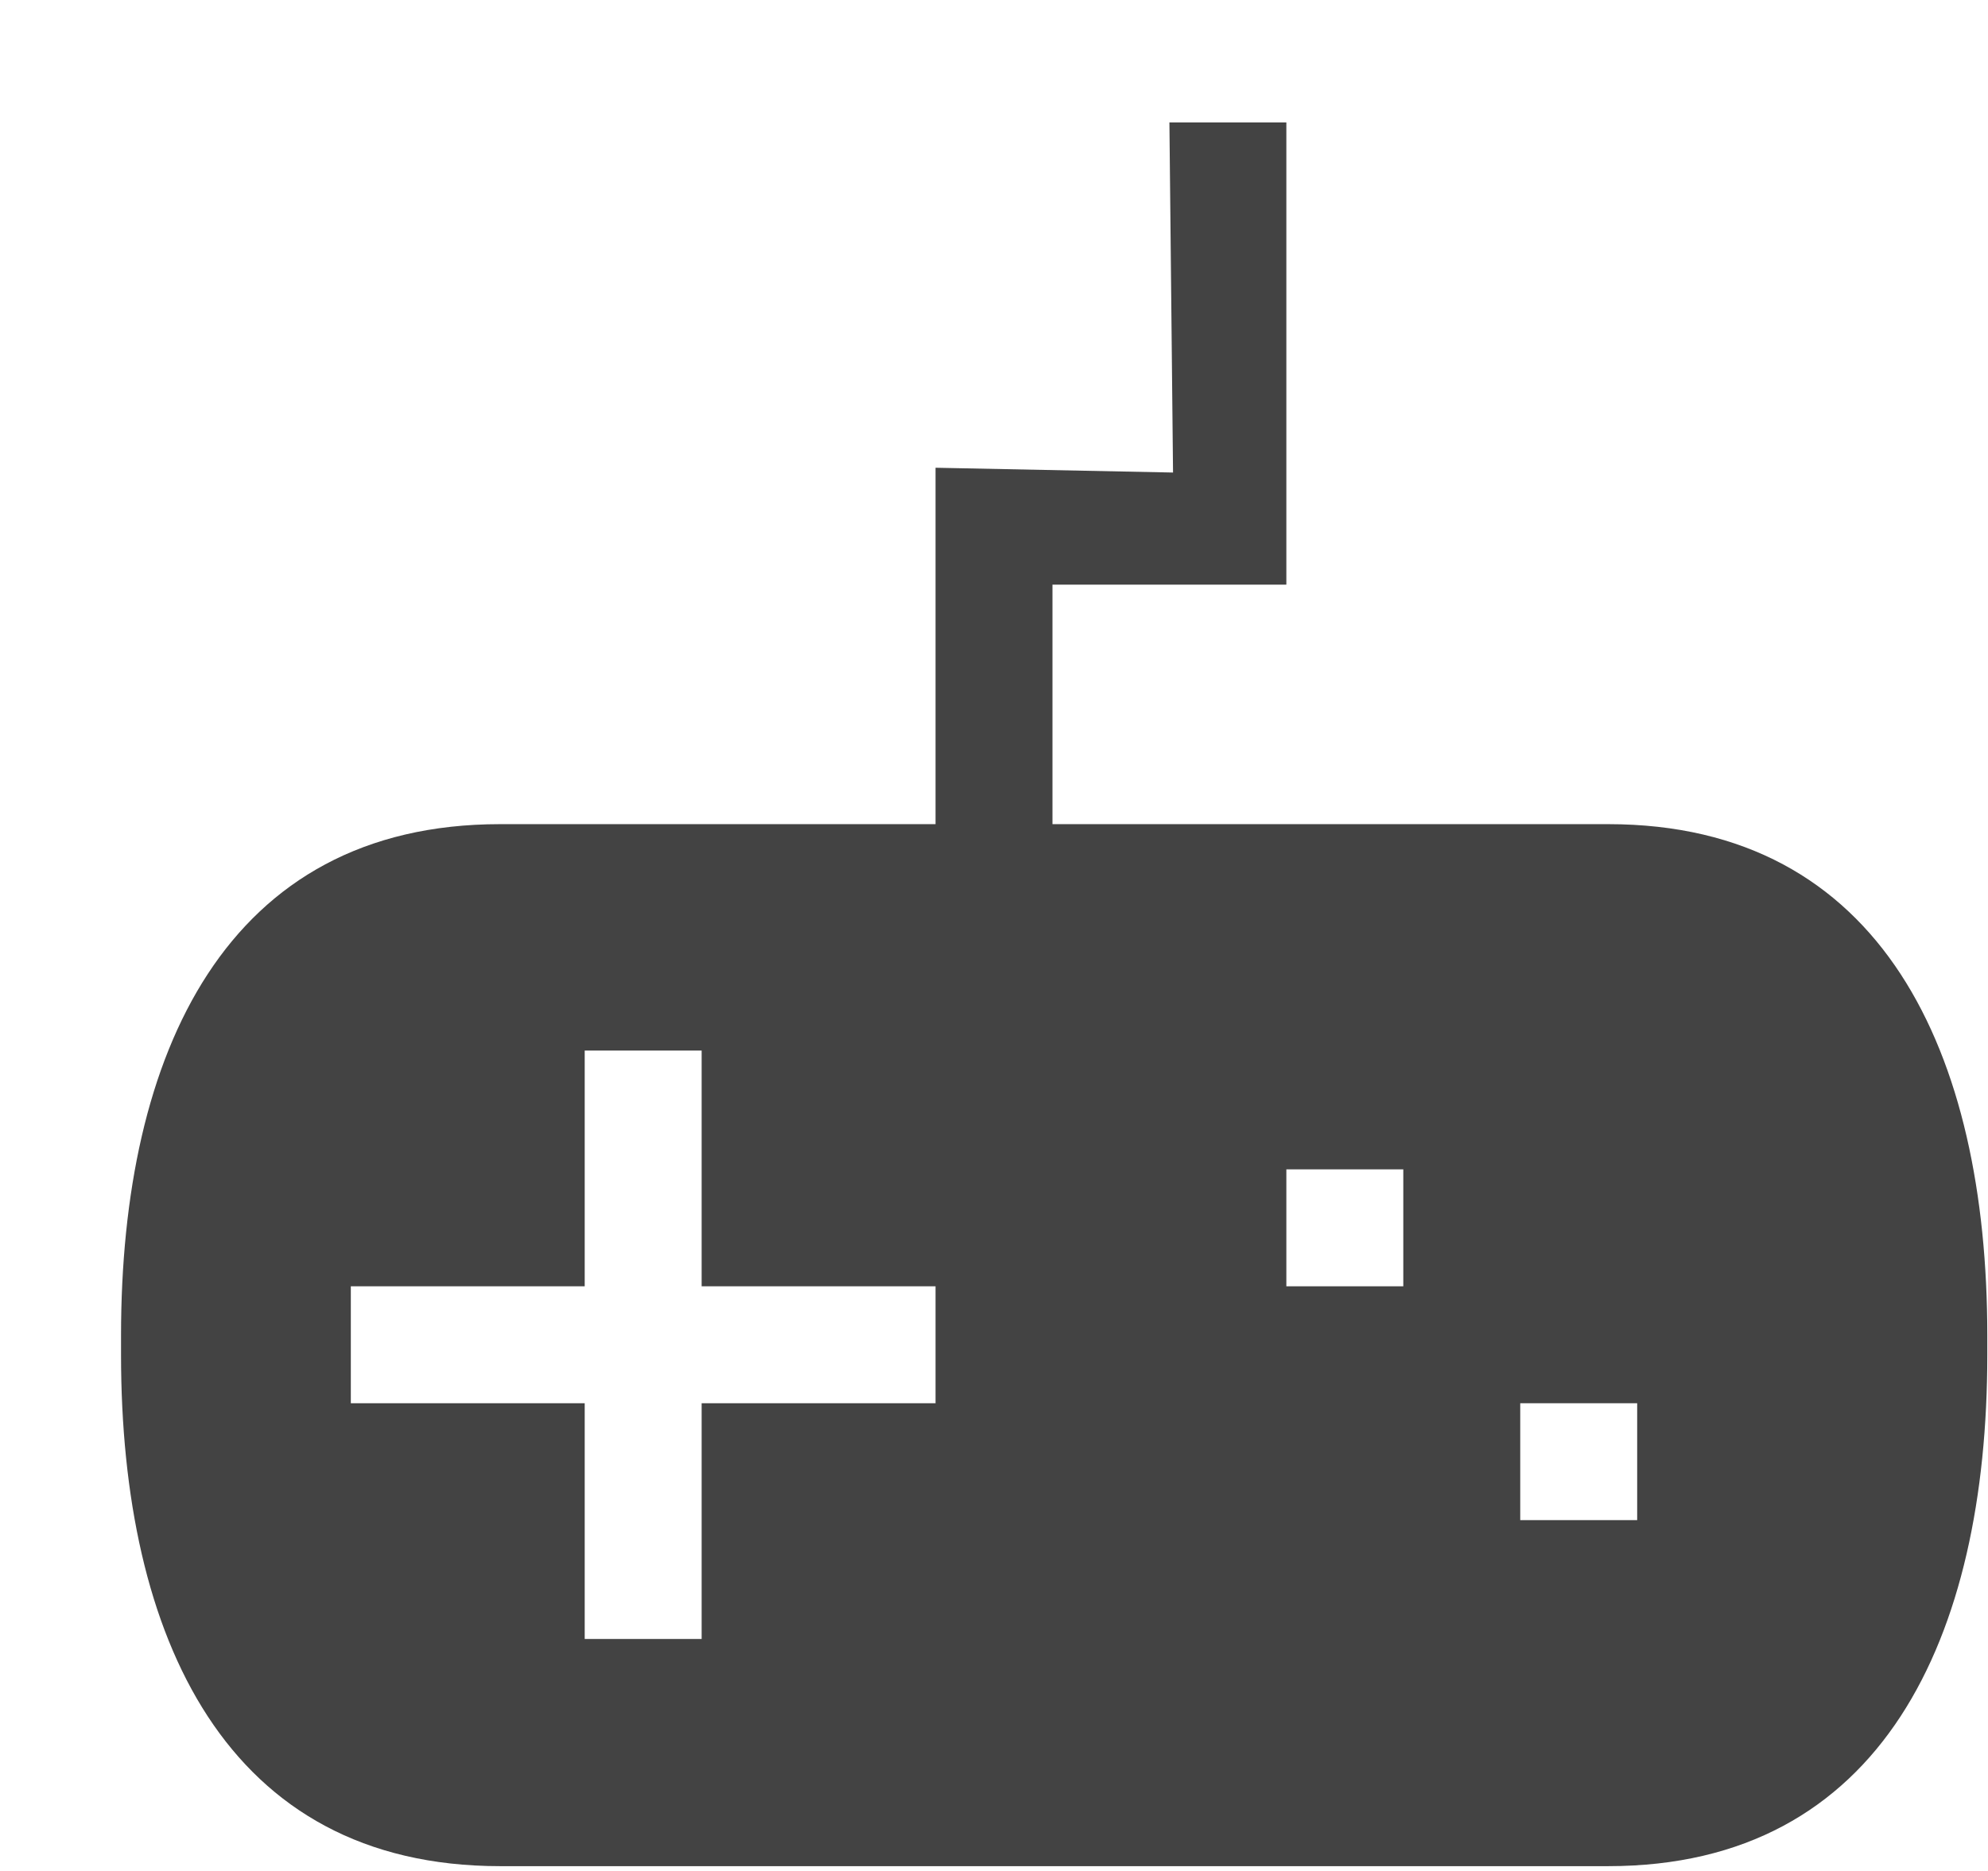 <!--?xml version="1.0" encoding="UTF-8" standalone="no"?-->
<svg viewBox="0 0 17 16" version="1.1" xmlns="http://www.w3.org/2000/svg" xmlns:xlink="http://www.w3.org/1999/xlink"
     class="si-glyph si-glyph-control-pad-">
    <!-- Generator: Sketch 3.0.3 (7891) - http://www.bohemiancoding.com/sketch -->
    <title>1005</title>

    <defs></defs>
    <g stroke="none" stroke-width="1" fill="none" fill-rule="evenodd">
        <g transform="translate(1, 1)" fill="#434343">
            <path d="M3.277,6.048 C0.933,6.048 0.035,8.006 0.035,10.42 L0.035,10.586 C0.035,13.002 0.933,14.959 3.277,14.959 L12.752,14.959 C15.096,14.959 15.994,13.002 15.994,10.586 L15.994,10.42 C15.994,8.006 15.096,6.048 12.752,6.048 L3.277,6.048 L3.277,6.048 Z M7,11 L5,11 L5,13.016 L4,13.016 L4,11 L2,11 L2,10 L4,10 L4,7.984 L5,7.984 L5,10 L7,10 L7,11 L7,11 Z M11,10 L10,10 L10,9 L11,9 L11,10 L11,10 Z M13,12 L12,12 L12,11 L13,11 L13,12 L13,12 Z"
                  class="si-glyph-fill"></path>
            <path d="M8,6.104 L7,6.104 L7,3 L9.031,3.041 L9,0.047 L10,0.047 L10,4 L8,4 L8,6.104 Z"
                  class="si-glyph-fill"></path>
        </g>
    </g>
</svg>